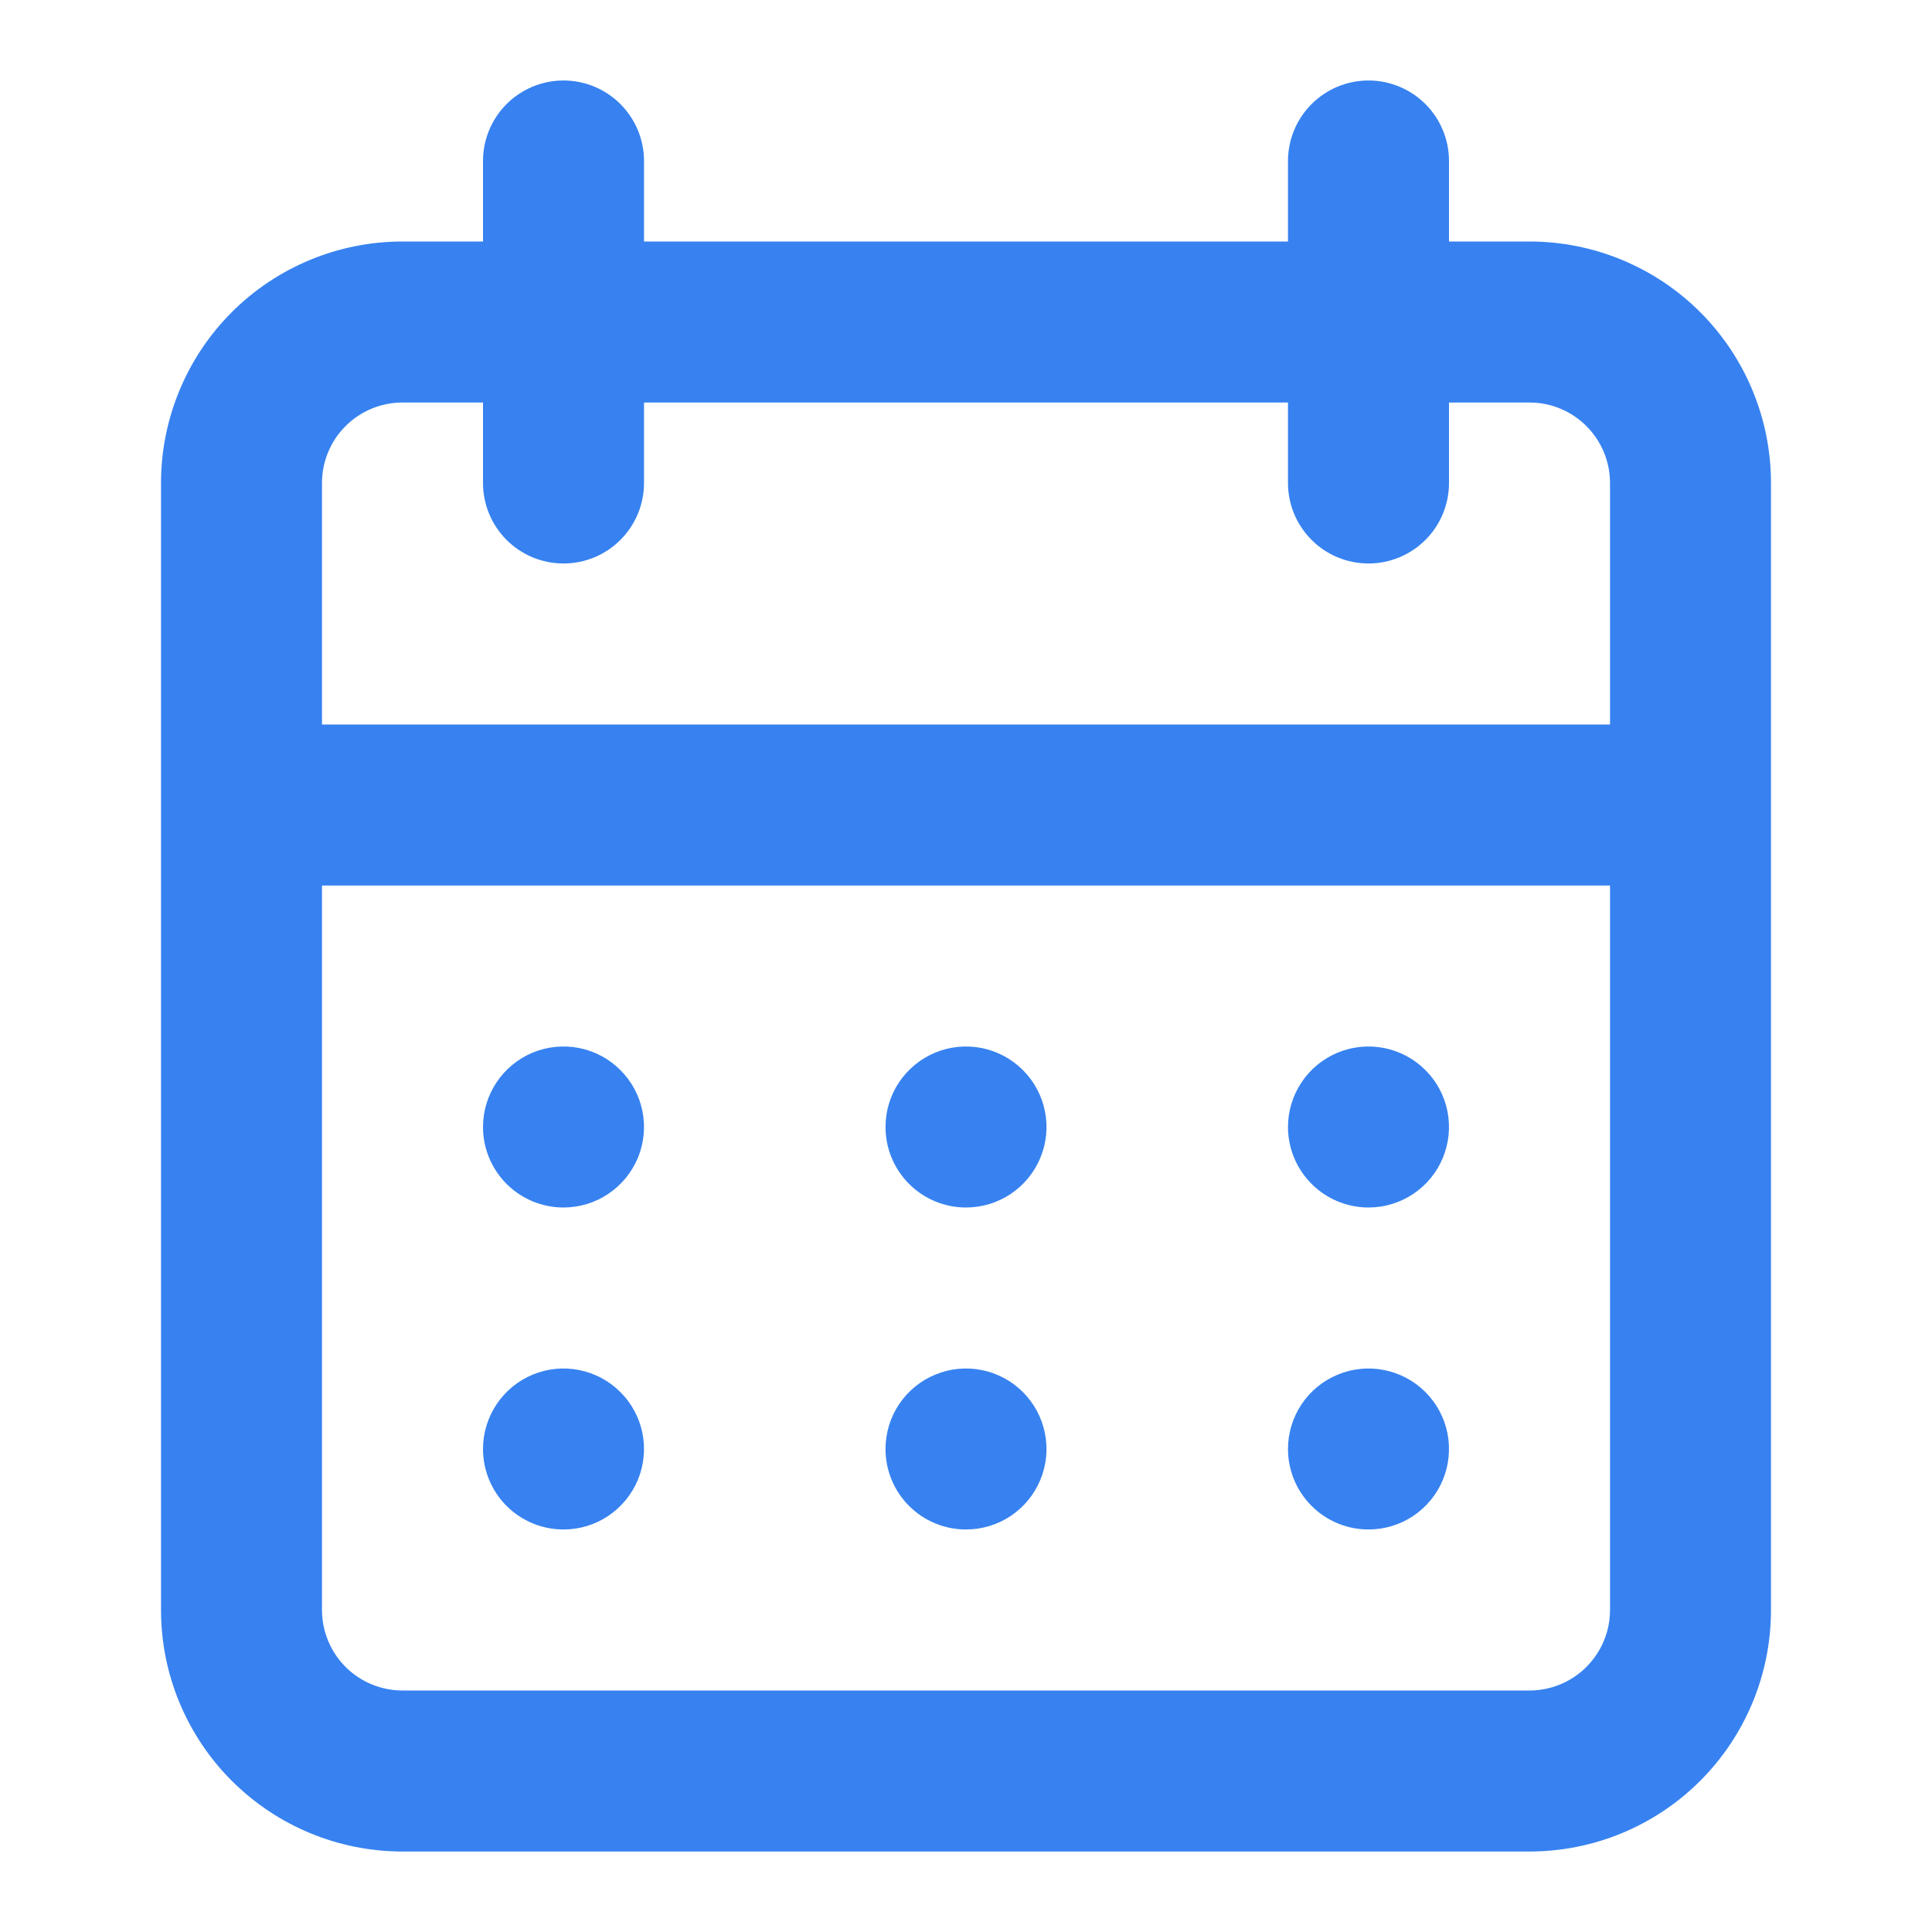 <svg width="35" height="35" viewBox="0 0 35 35" fill="none" xmlns="http://www.w3.org/2000/svg">
<path d="M17.5 27.708C17.788 27.708 18.07 27.623 18.31 27.463C18.55 27.302 18.737 27.075 18.847 26.808C18.958 26.542 18.987 26.248 18.93 25.965C18.874 25.683 18.735 25.423 18.531 25.219C18.327 25.015 18.067 24.876 17.785 24.82C17.502 24.763 17.208 24.792 16.942 24.903C16.675 25.013 16.448 25.2 16.287 25.44C16.127 25.68 16.042 25.962 16.042 26.25C16.042 26.637 16.195 27.008 16.469 27.281C16.742 27.555 17.113 27.708 17.5 27.708ZM24.792 27.708C25.08 27.708 25.362 27.623 25.602 27.463C25.842 27.302 26.029 27.075 26.139 26.808C26.249 26.542 26.278 26.248 26.222 25.965C26.166 25.683 26.027 25.423 25.823 25.219C25.619 25.015 25.359 24.876 25.076 24.82C24.793 24.763 24.5 24.792 24.234 24.903C23.967 25.013 23.739 25.2 23.579 25.44C23.419 25.68 23.333 25.962 23.333 26.25C23.333 26.637 23.487 27.008 23.761 27.281C24.034 27.555 24.405 27.708 24.792 27.708ZM24.792 21.875C25.08 21.875 25.362 21.79 25.602 21.629C25.842 21.469 26.029 21.241 26.139 20.975C26.249 20.708 26.278 20.415 26.222 20.132C26.166 19.849 26.027 19.589 25.823 19.386C25.619 19.181 25.359 19.043 25.076 18.986C24.793 18.93 24.5 18.959 24.234 19.069C23.967 19.18 23.739 19.367 23.579 19.607C23.419 19.846 23.333 20.128 23.333 20.417C23.333 20.803 23.487 21.174 23.761 21.448C24.034 21.721 24.405 21.875 24.792 21.875ZM17.5 21.875C17.788 21.875 18.07 21.79 18.31 21.629C18.55 21.469 18.737 21.241 18.847 20.975C18.958 20.708 18.987 20.415 18.93 20.132C18.874 19.849 18.735 19.589 18.531 19.386C18.327 19.181 18.067 19.043 17.785 18.986C17.502 18.93 17.208 18.959 16.942 19.069C16.675 19.18 16.448 19.367 16.287 19.607C16.127 19.846 16.042 20.128 16.042 20.417C16.042 20.803 16.195 21.174 16.469 21.448C16.742 21.721 17.113 21.875 17.5 21.875ZM27.708 4.375H26.25V2.917C26.25 2.53 26.096 2.159 25.823 1.885C25.549 1.612 25.178 1.458 24.792 1.458C24.405 1.458 24.034 1.612 23.761 1.885C23.487 2.159 23.333 2.53 23.333 2.917V4.375H11.667V2.917C11.667 2.53 11.513 2.159 11.239 1.885C10.966 1.612 10.595 1.458 10.208 1.458C9.822 1.458 9.451 1.612 9.177 1.885C8.904 2.159 8.75 2.53 8.75 2.917V4.375H7.292C6.131 4.375 5.019 4.836 4.198 5.656C3.378 6.477 2.917 7.59 2.917 8.75V29.167C2.917 30.327 3.378 31.44 4.198 32.26C5.019 33.081 6.131 33.542 7.292 33.542H27.708C28.869 33.542 29.982 33.081 30.802 32.26C31.622 31.44 32.083 30.327 32.083 29.167V8.75C32.083 7.59 31.622 6.477 30.802 5.656C29.982 4.836 28.869 4.375 27.708 4.375ZM29.167 29.167C29.167 29.553 29.013 29.924 28.739 30.198C28.466 30.471 28.095 30.625 27.708 30.625H7.292C6.905 30.625 6.534 30.471 6.26 30.198C5.987 29.924 5.833 29.553 5.833 29.167V16.042H29.167V29.167ZM29.167 13.125H5.833V8.75C5.833 8.363 5.987 7.992 6.26 7.719C6.534 7.445 6.905 7.292 7.292 7.292H8.75V8.75C8.75 9.137 8.904 9.508 9.177 9.781C9.451 10.055 9.822 10.208 10.208 10.208C10.595 10.208 10.966 10.055 11.239 9.781C11.513 9.508 11.667 9.137 11.667 8.75V7.292H23.333V8.75C23.333 9.137 23.487 9.508 23.761 9.781C24.034 10.055 24.405 10.208 24.792 10.208C25.178 10.208 25.549 10.055 25.823 9.781C26.096 9.508 26.25 9.137 26.25 8.75V7.292H27.708C28.095 7.292 28.466 7.445 28.739 7.719C29.013 7.992 29.167 8.363 29.167 8.75V13.125ZM10.208 21.875C10.497 21.875 10.779 21.79 11.018 21.629C11.258 21.469 11.445 21.241 11.556 20.975C11.666 20.708 11.695 20.415 11.639 20.132C11.582 19.849 11.444 19.589 11.239 19.386C11.036 19.181 10.776 19.043 10.493 18.986C10.21 18.93 9.917 18.959 9.65 19.069C9.384 19.18 9.156 19.367 8.996 19.607C8.836 19.846 8.75 20.128 8.75 20.417C8.75 20.803 8.904 21.174 9.177 21.448C9.451 21.721 9.822 21.875 10.208 21.875ZM10.208 27.708C10.497 27.708 10.779 27.623 11.018 27.463C11.258 27.302 11.445 27.075 11.556 26.808C11.666 26.542 11.695 26.248 11.639 25.965C11.582 25.683 11.444 25.423 11.239 25.219C11.036 25.015 10.776 24.876 10.493 24.82C10.21 24.763 9.917 24.792 9.65 24.903C9.384 25.013 9.156 25.2 8.996 25.44C8.836 25.68 8.75 25.962 8.75 26.25C8.75 26.637 8.904 27.008 9.177 27.281C9.451 27.555 9.822 27.708 10.208 27.708Z" fill="#3782F0"/>
</svg>
